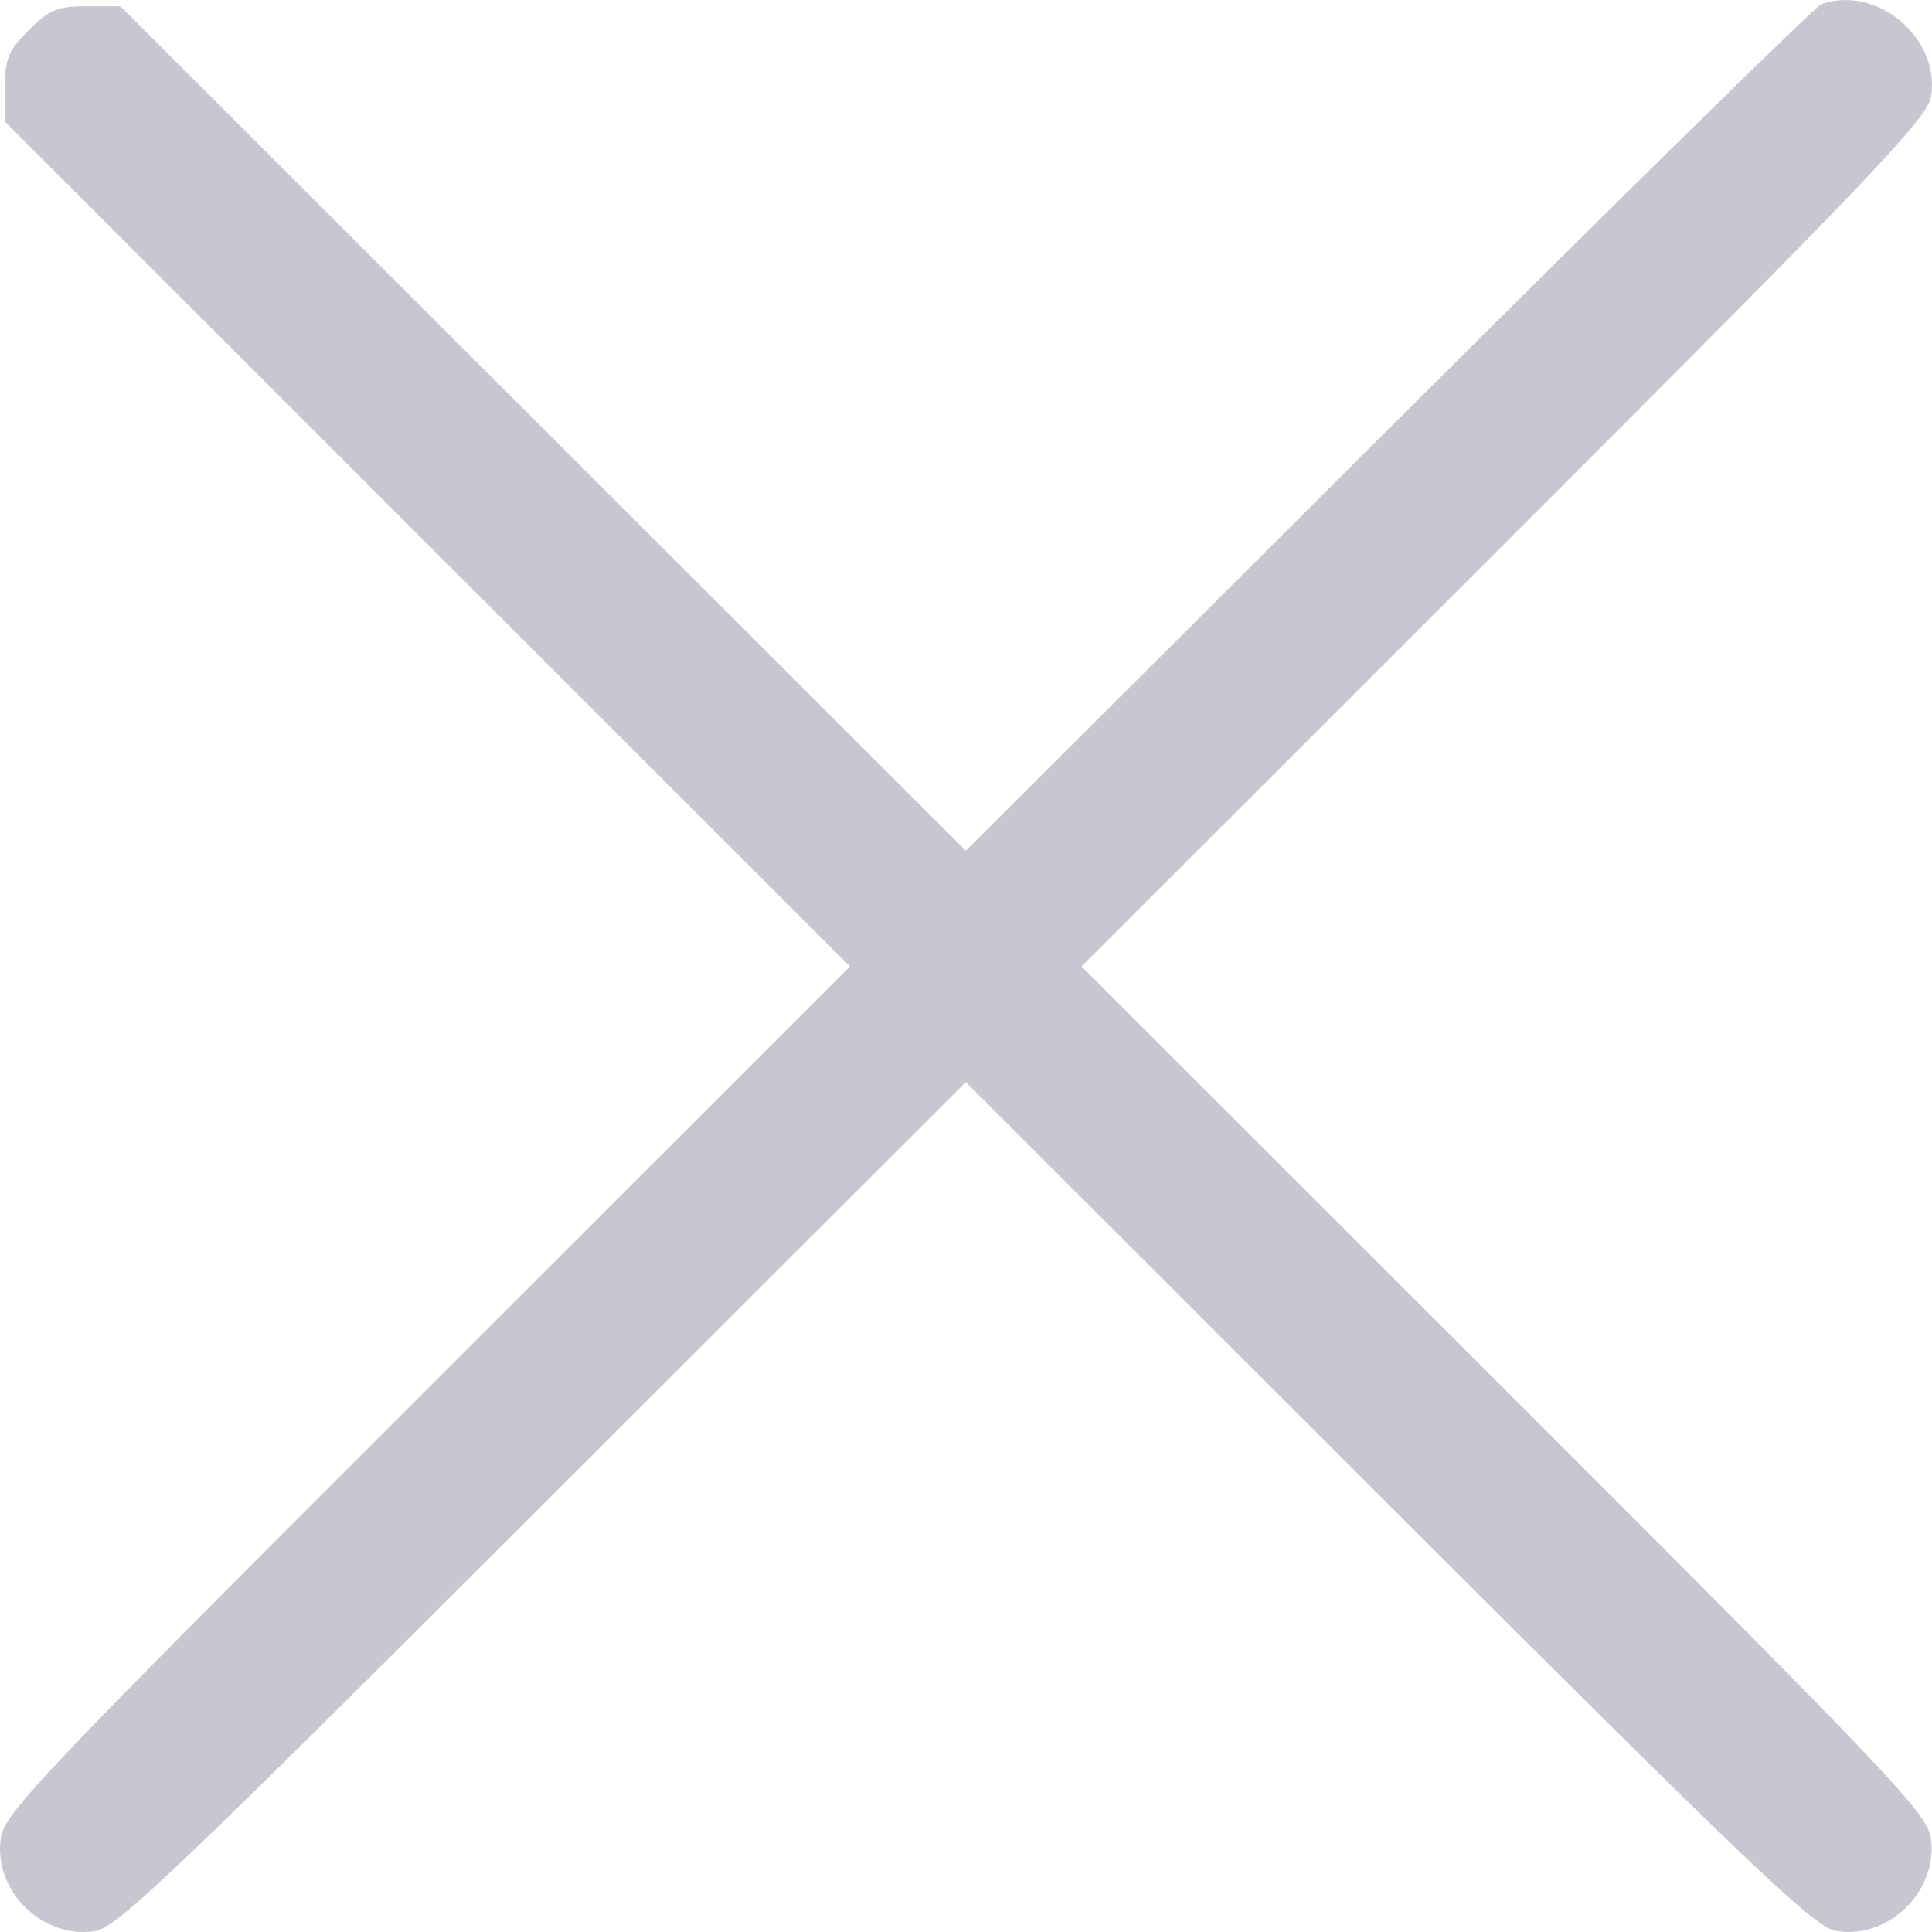 <svg width="20" height="20" viewBox="0 0 20 20" fill="none" xmlns="http://www.w3.org/2000/svg">
<path fill-rule="evenodd" clip-rule="evenodd" d="M18.855 0.043C18.795 0.064 16.778 2.044 14.372 4.444L9.998 8.807L5.622 4.436L1.246 0.065H0.896C0.594 0.065 0.511 0.099 0.298 0.312C0.085 0.524 0.051 0.607 0.051 0.909V1.259L4.425 5.632L8.799 10.005L4.42 14.382C0.338 18.46 0.038 18.777 0.006 19.043C-0.061 19.585 0.448 20.077 0.986 19.99C1.211 19.953 1.807 19.386 5.621 15.575L9.998 11.202L14.374 15.575C18.188 19.386 18.784 19.953 19.01 19.99C19.547 20.077 20.056 19.585 19.99 19.043C19.957 18.777 19.657 18.46 15.575 14.381L11.196 10.005L15.572 5.631C19.386 1.82 19.954 1.225 19.99 0.999C20.088 0.395 19.43 -0.16 18.855 0.043Z" fill="#C6C7D0"/>
</svg>
